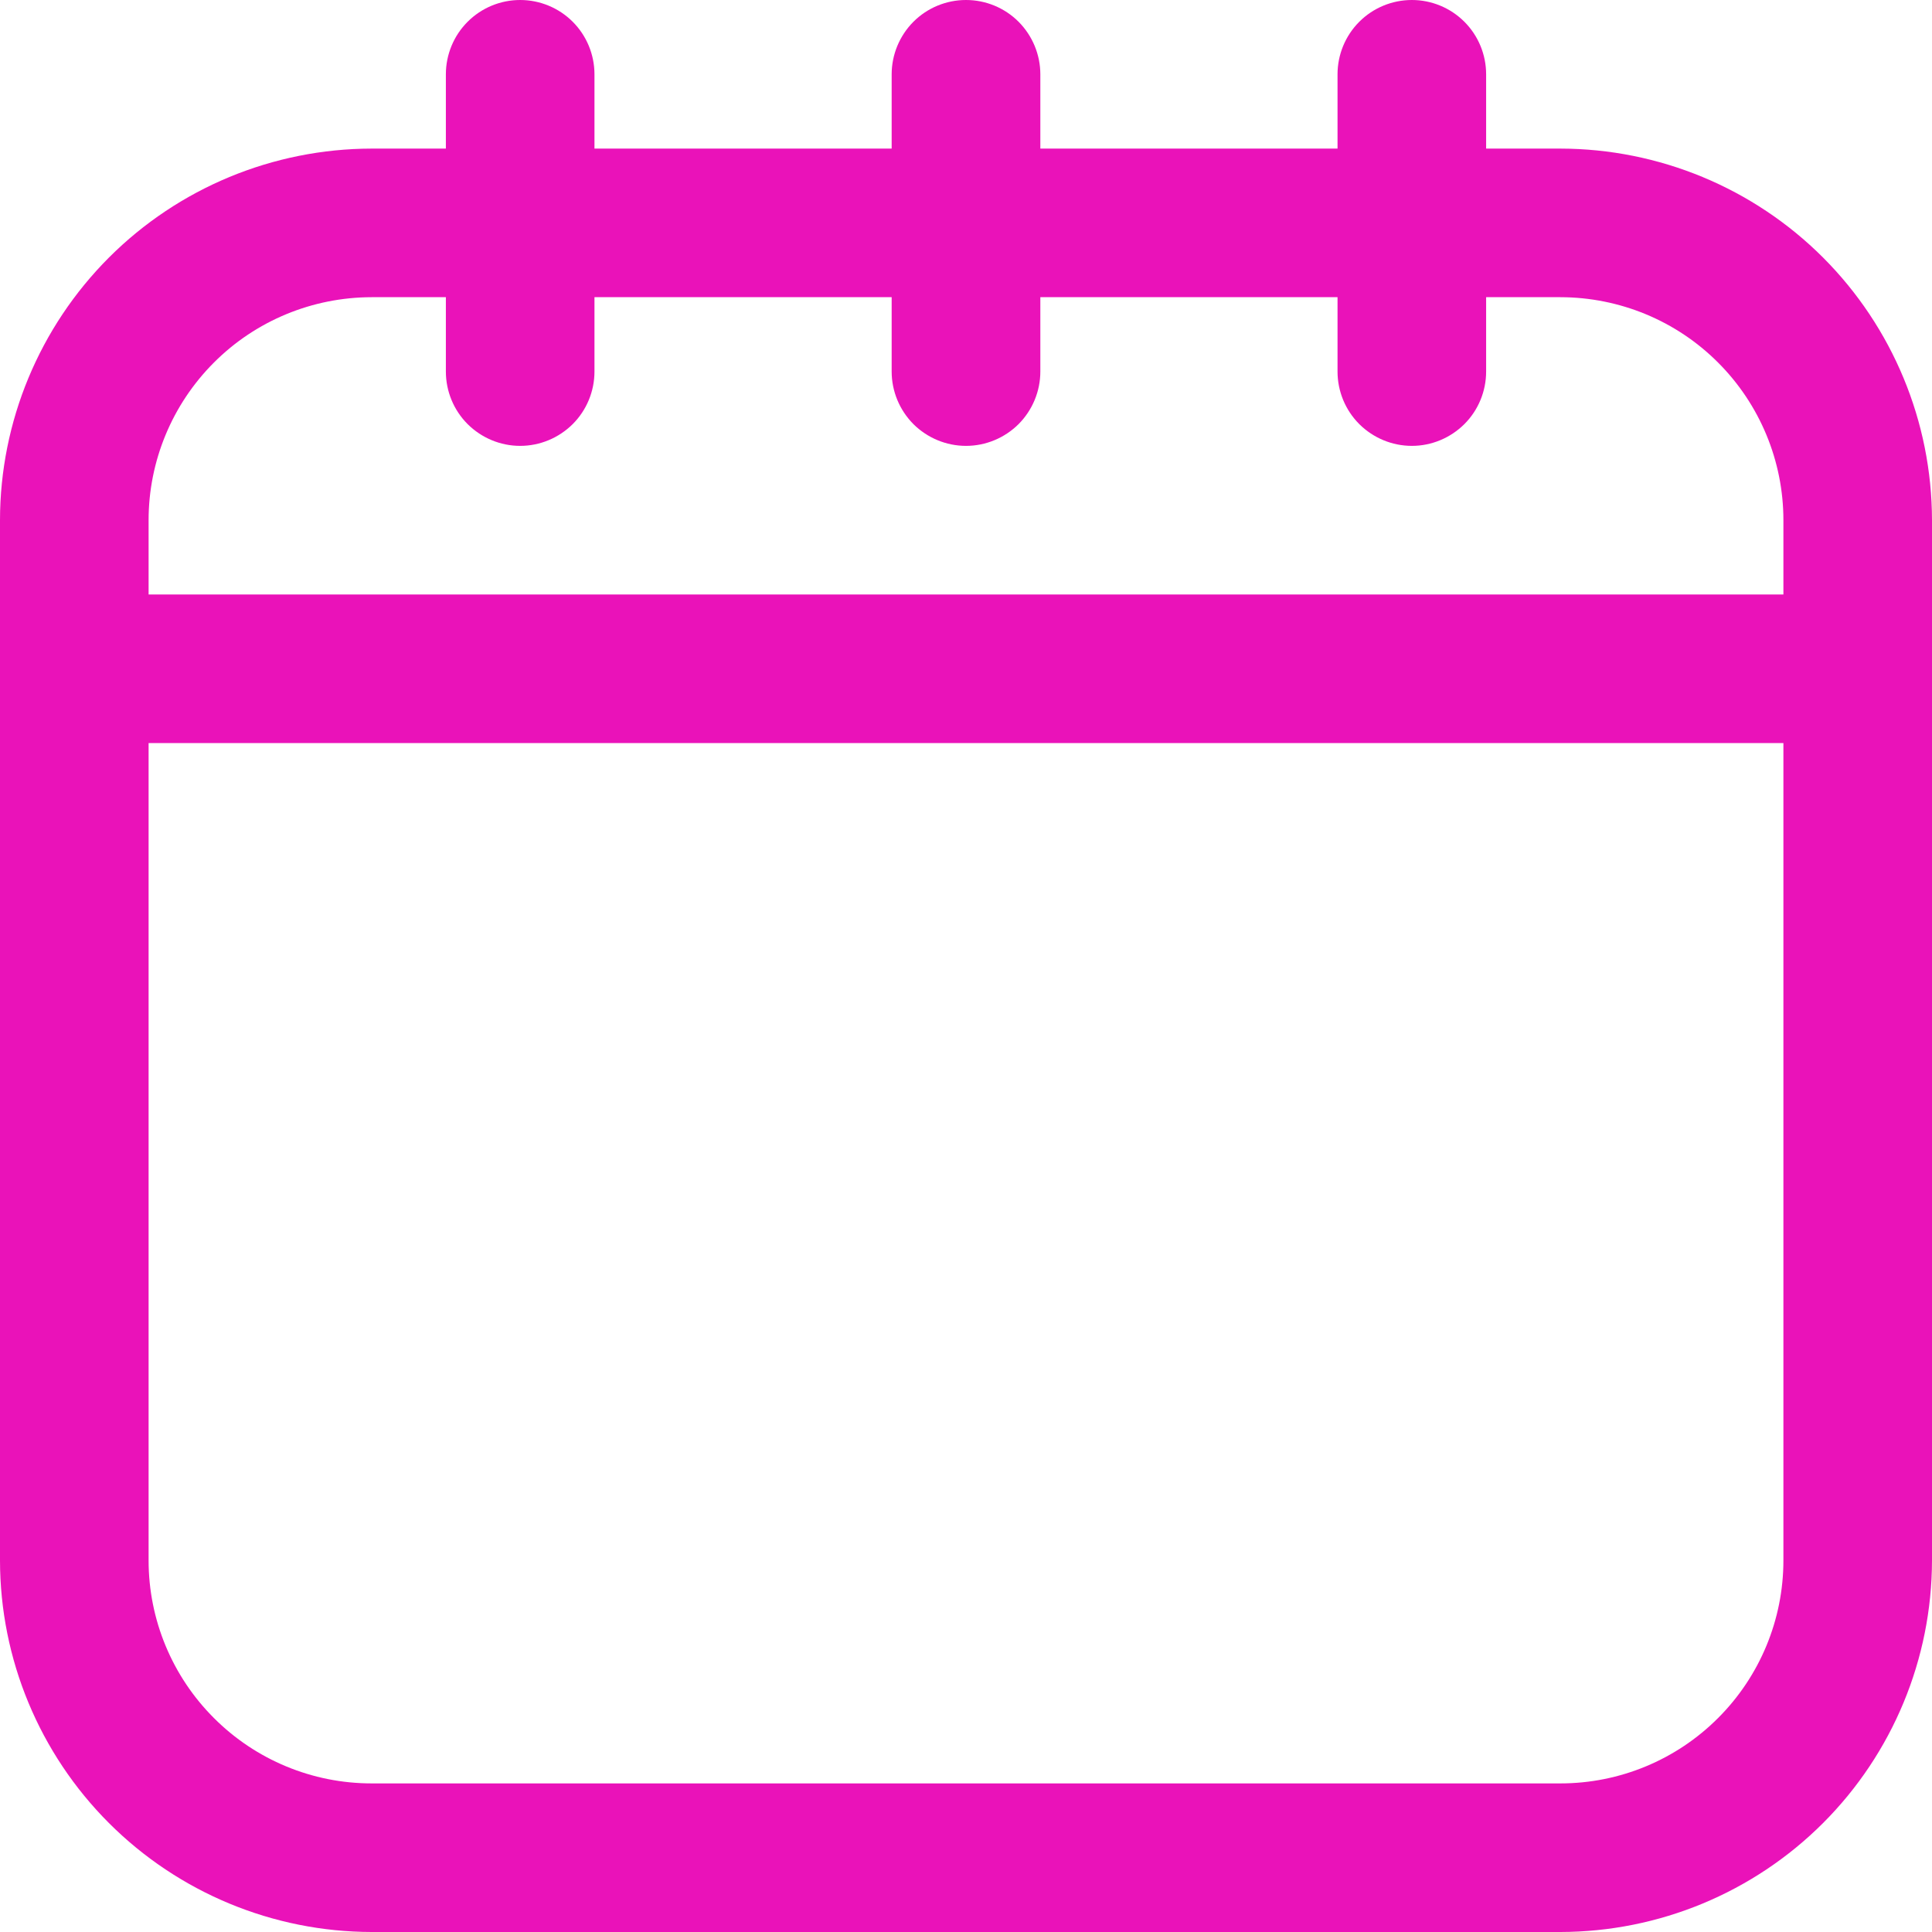 <svg width="23" height="23" viewBox="0 0 23 23" fill="none" xmlns="http://www.w3.org/2000/svg">
<path d="M4.423 23H18.577C19.75 22.998 20.874 22.532 21.703 21.703C22.532 20.874 22.998 19.75 23 18.577V6.192C22.998 5.02 22.532 3.896 21.703 3.066C20.874 2.237 19.75 1.771 18.577 1.769H17.692V0.885C17.692 0.65 17.599 0.425 17.433 0.259C17.267 0.093 17.042 0 16.808 0C16.573 0 16.348 0.093 16.182 0.259C16.016 0.425 15.923 0.65 15.923 0.885V1.769H12.385V0.885C12.385 0.65 12.291 0.425 12.126 0.259C11.96 0.093 11.735 0 11.5 0C11.265 0 11.04 0.093 10.874 0.259C10.709 0.425 10.615 0.65 10.615 0.885V1.769H7.077V0.885C7.077 0.65 6.984 0.425 6.818 0.259C6.652 0.093 6.427 0 6.192 0C5.958 0 5.733 0.093 5.567 0.259C5.401 0.425 5.308 0.65 5.308 0.885V1.769H4.423C3.25 1.771 2.126 2.237 1.297 3.066C0.468 3.896 0.001 5.02 0 6.192V18.577C0.001 19.75 0.468 20.874 1.297 21.703C2.126 22.532 3.25 22.998 4.423 23ZM18.577 21.231H4.423C3.719 21.231 3.044 20.951 2.547 20.453C2.049 19.956 1.769 19.281 1.769 18.577V8.846H21.231V18.577C21.231 19.281 20.951 19.956 20.453 20.453C19.956 20.951 19.281 21.231 18.577 21.231ZM1.769 6.192C1.769 5.489 2.049 4.814 2.547 4.316C3.044 3.818 3.719 3.539 4.423 3.538H5.308V4.423C5.308 4.658 5.401 4.883 5.567 5.049C5.733 5.214 5.958 5.308 6.192 5.308C6.427 5.308 6.652 5.214 6.818 5.049C6.984 4.883 7.077 4.658 7.077 4.423V3.538H10.615V4.423C10.615 4.658 10.709 4.883 10.874 5.049C11.04 5.214 11.265 5.308 11.5 5.308C11.735 5.308 11.96 5.214 12.126 5.049C12.291 4.883 12.385 4.658 12.385 4.423V3.538H15.923V4.423C15.923 4.658 16.016 4.883 16.182 5.049C16.348 5.214 16.573 5.308 16.808 5.308C17.042 5.308 17.267 5.214 17.433 5.049C17.599 4.883 17.692 4.658 17.692 4.423V3.538H18.577C19.281 3.539 19.956 3.818 20.453 4.316C20.951 4.814 21.231 5.489 21.231 6.192V7.077H1.769V6.192Z" fill="#EA12B9"/>
</svg>

